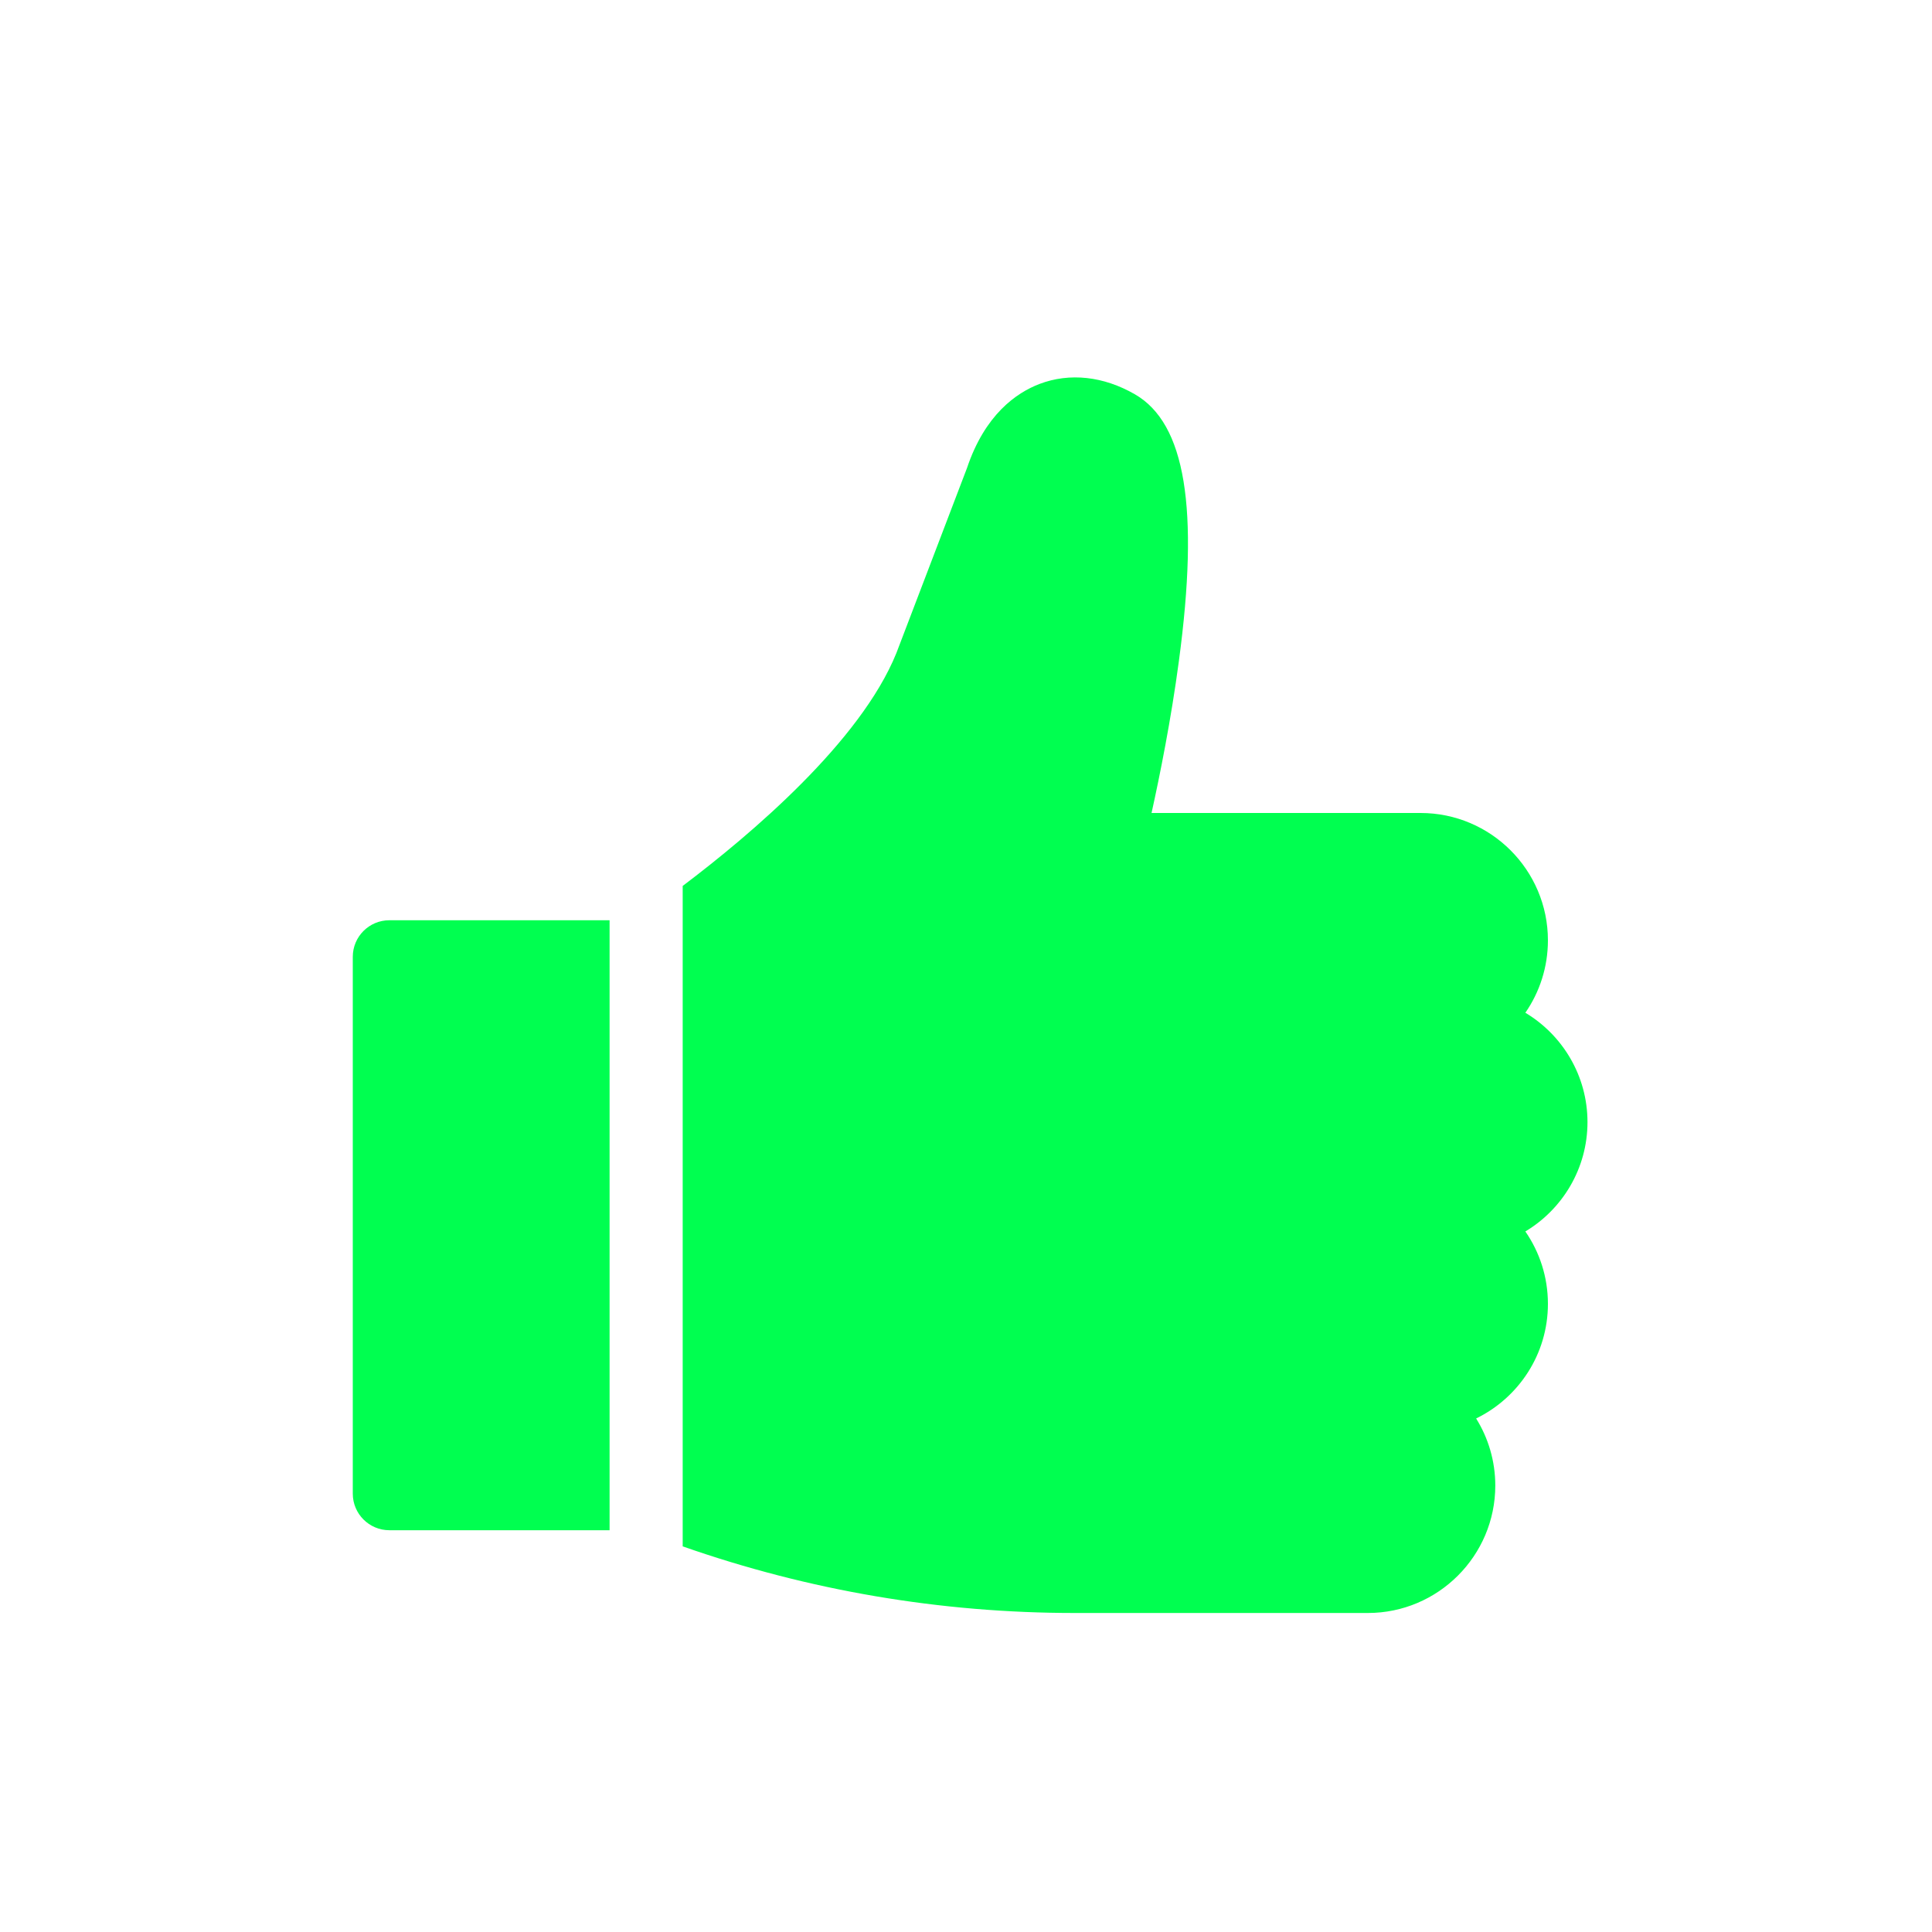 <svg xmlns="http://www.w3.org/2000/svg" width="25" height="25" viewBox="0 0 25 25" fill="none">
  <path d="M5.038 11.908C4.777 11.908 4.565 12.12 4.565 12.381V19.328C4.565 19.589 4.777 19.801 5.038 19.801H7.888V11.908H5.038Z" fill="#00FF50"/>
  <path d="M20.542 14.52C20.542 13.92 20.219 13.393 19.738 13.105C19.922 12.839 20.03 12.516 20.03 12.168C20.03 11.259 19.291 10.52 18.382 10.52H14.901C15.008 10.036 15.154 9.311 15.255 8.552C15.52 6.576 15.339 5.48 14.687 5.103C14.28 4.868 13.842 4.82 13.452 4.968C13.151 5.083 12.745 5.365 12.513 6.056L11.599 8.451C11.135 9.597 9.715 10.799 8.834 11.464V20.01C10.466 20.582 12.17 20.872 13.908 20.872H17.7C18.609 20.872 19.349 20.132 19.349 19.223C19.349 18.905 19.258 18.607 19.101 18.355C19.651 18.087 20.03 17.523 20.03 16.872C20.03 16.524 19.922 16.201 19.738 15.935C20.219 15.647 20.542 15.12 20.542 14.52Z" fill="#00FF50"/>
</svg>